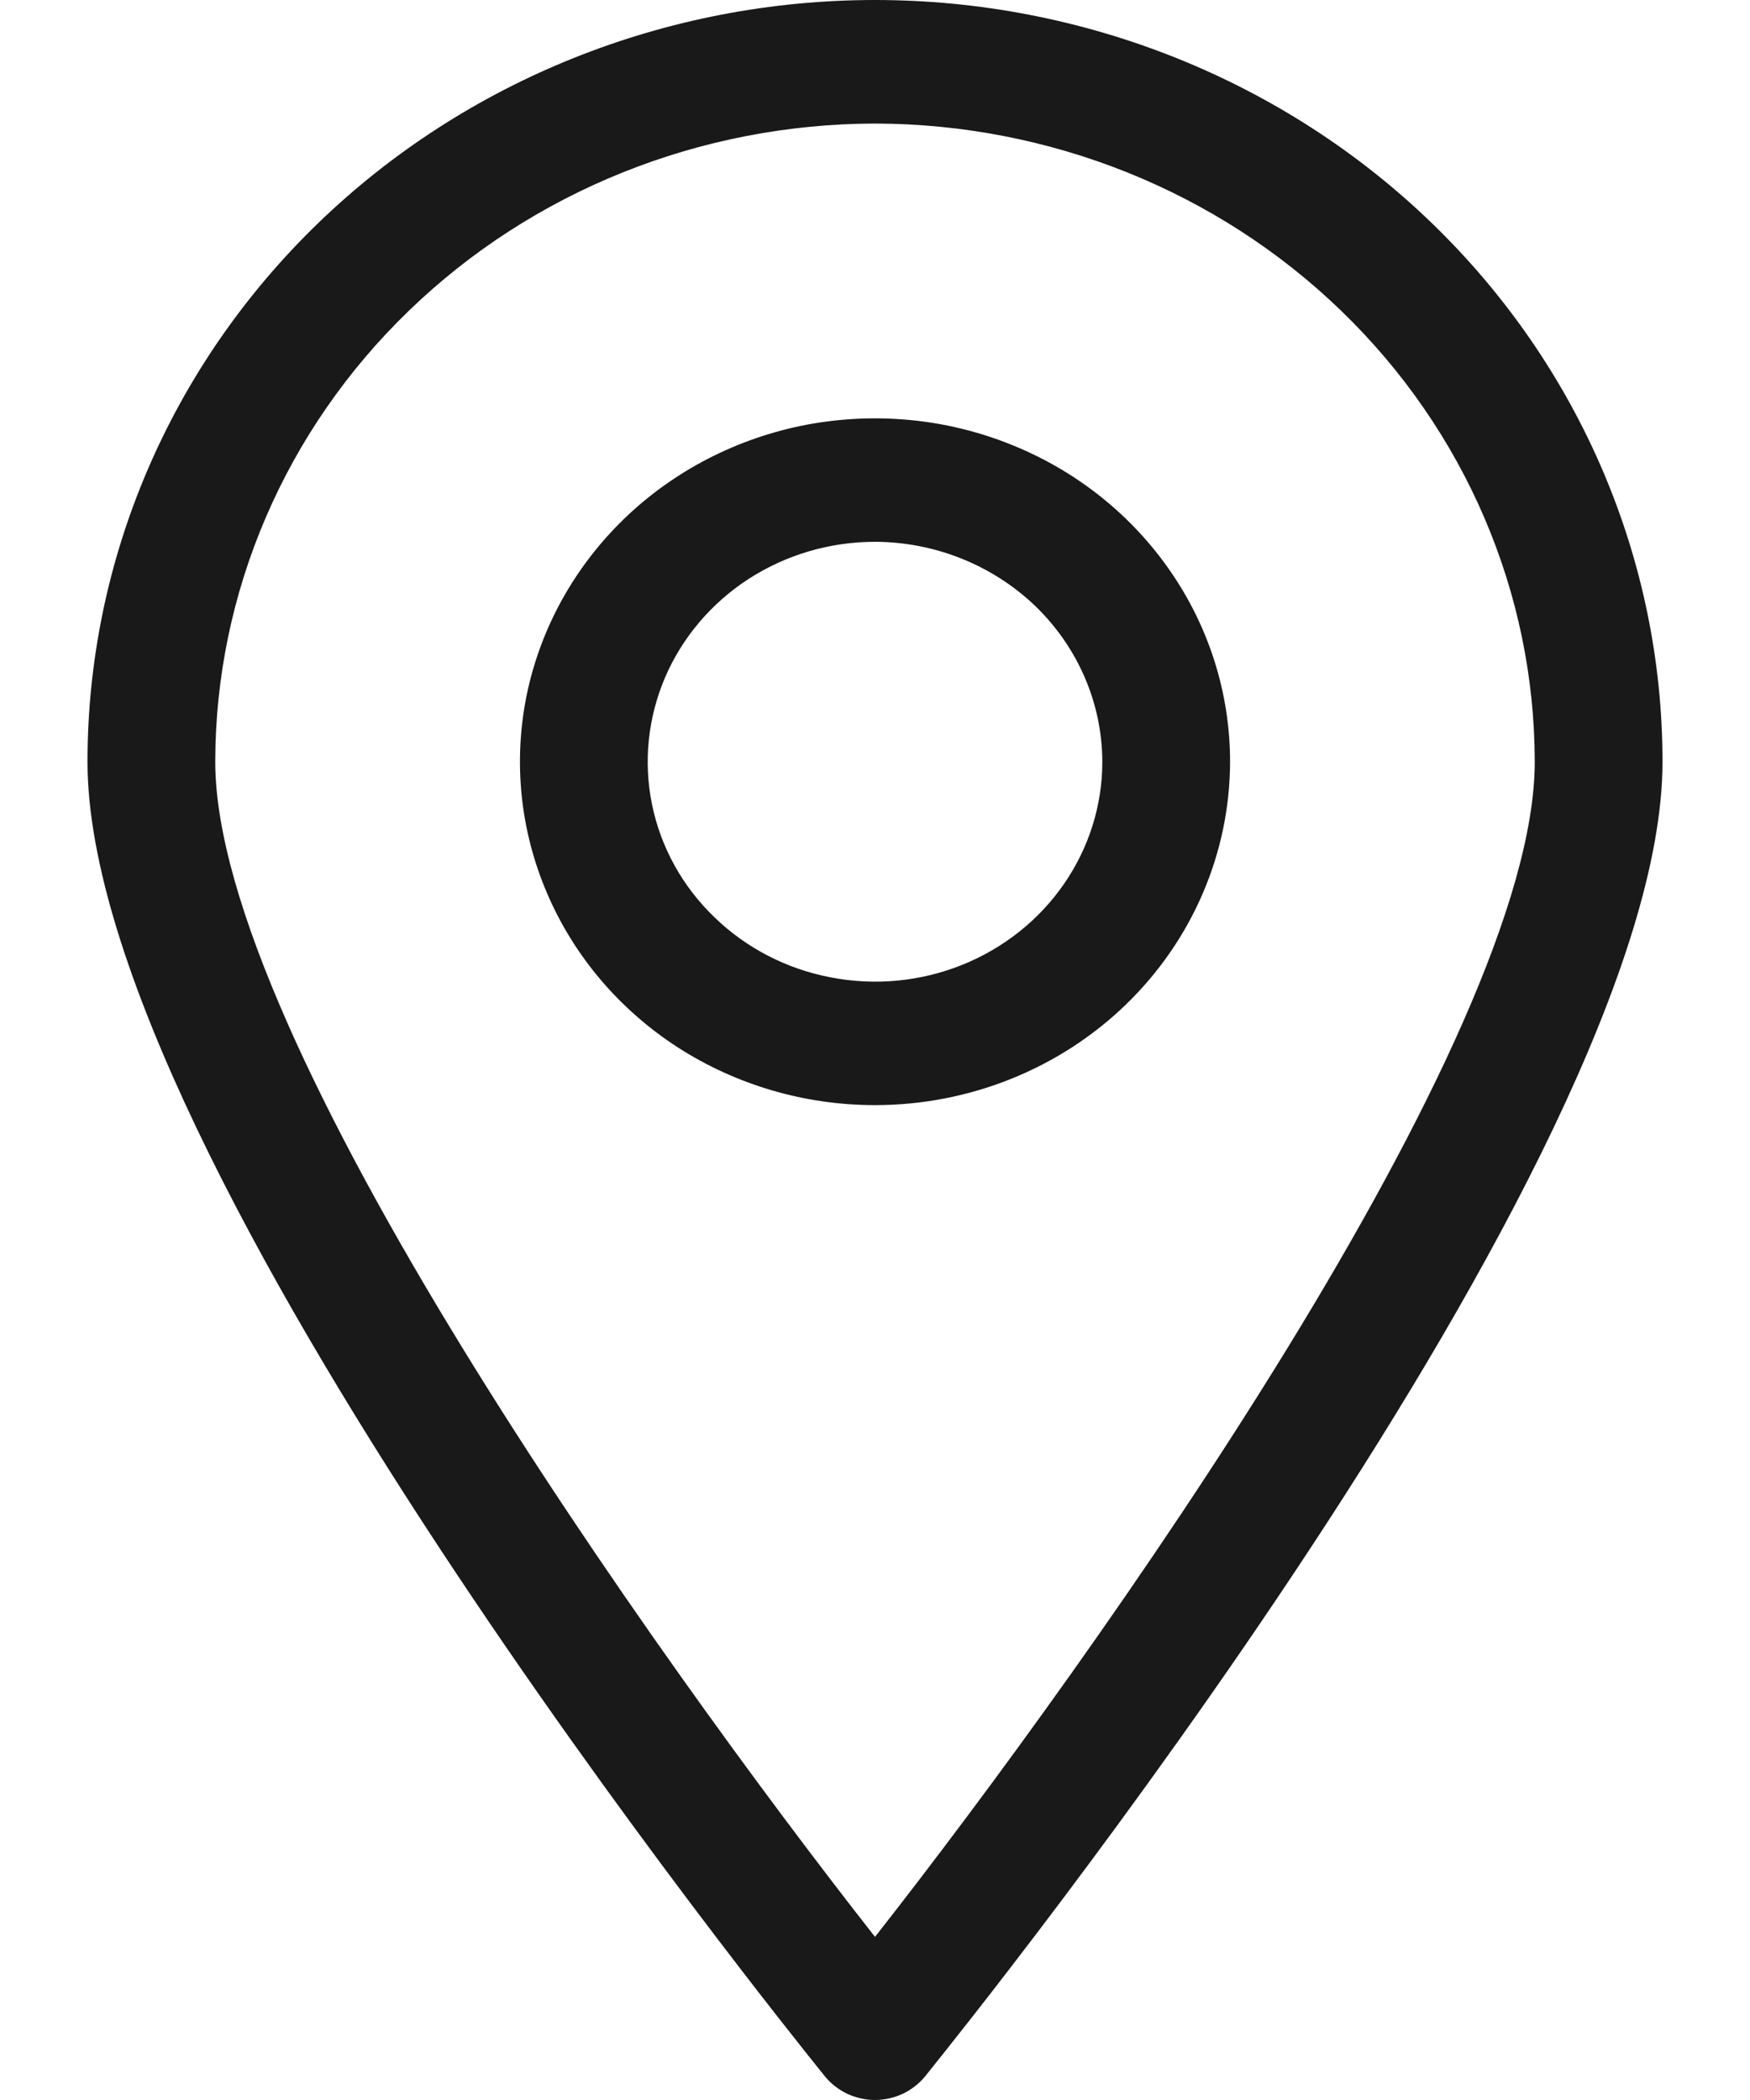 <svg width="10" height="12" viewBox="0 0 10 12" fill="none" xmlns="http://www.w3.org/2000/svg">
<path fill-rule="evenodd" clip-rule="evenodd" d="M4.84 11.964C4.89 11.987 4.945 12 5 12C5.055 12 5.11 11.987 5.16 11.964C5.209 11.94 5.253 11.906 5.287 11.864C5.289 11.861 5.292 11.858 5.295 11.854C5.551 11.535 9.5 6.632 9.5 4.353C9.5 3.198 9.026 2.091 8.182 1.275C7.338 0.459 6.193 0 5 0C3.807 0 2.662 0.459 1.818 1.275C0.974 2.091 0.5 3.198 0.5 4.353C0.5 6.632 4.449 11.535 4.705 11.854C4.708 11.858 4.711 11.861 4.713 11.864C4.747 11.906 4.791 11.94 4.84 11.964ZM2.336 1.776C3.043 1.092 4.001 0.708 5 0.706C5.999 0.708 6.957 1.092 7.664 1.776C8.371 2.459 8.769 3.386 8.77 4.353C8.77 5.934 6.27 9.449 5 11.068C3.73 9.449 1.23 5.934 1.23 4.353C1.231 3.386 1.629 2.459 2.336 1.776ZM3.873 5.985C4.207 6.2 4.599 6.315 5 6.315C5.538 6.315 6.054 6.108 6.434 5.74C6.814 5.372 7.028 4.873 7.029 4.353C7.029 3.965 6.91 3.585 6.687 3.263C6.464 2.94 6.147 2.688 5.776 2.54C5.406 2.391 4.998 2.353 4.604 2.428C4.211 2.504 3.849 2.691 3.566 2.965C3.282 3.24 3.089 3.589 3.01 3.97C2.932 4.351 2.972 4.745 3.126 5.104C3.279 5.462 3.539 5.769 3.873 5.985ZM4.278 3.308C4.492 3.17 4.743 3.096 5 3.096C5.344 3.097 5.674 3.23 5.918 3.465C6.161 3.701 6.298 4.02 6.299 4.353C6.299 4.601 6.223 4.844 6.08 5.051C5.937 5.258 5.734 5.419 5.497 5.514C5.26 5.609 4.999 5.634 4.747 5.585C4.495 5.537 4.263 5.417 4.082 5.241C3.9 5.066 3.776 4.842 3.726 4.598C3.676 4.354 3.702 4.102 3.8 3.872C3.898 3.643 4.065 3.446 4.278 3.308Z" fill="#191919"/>
</svg>

